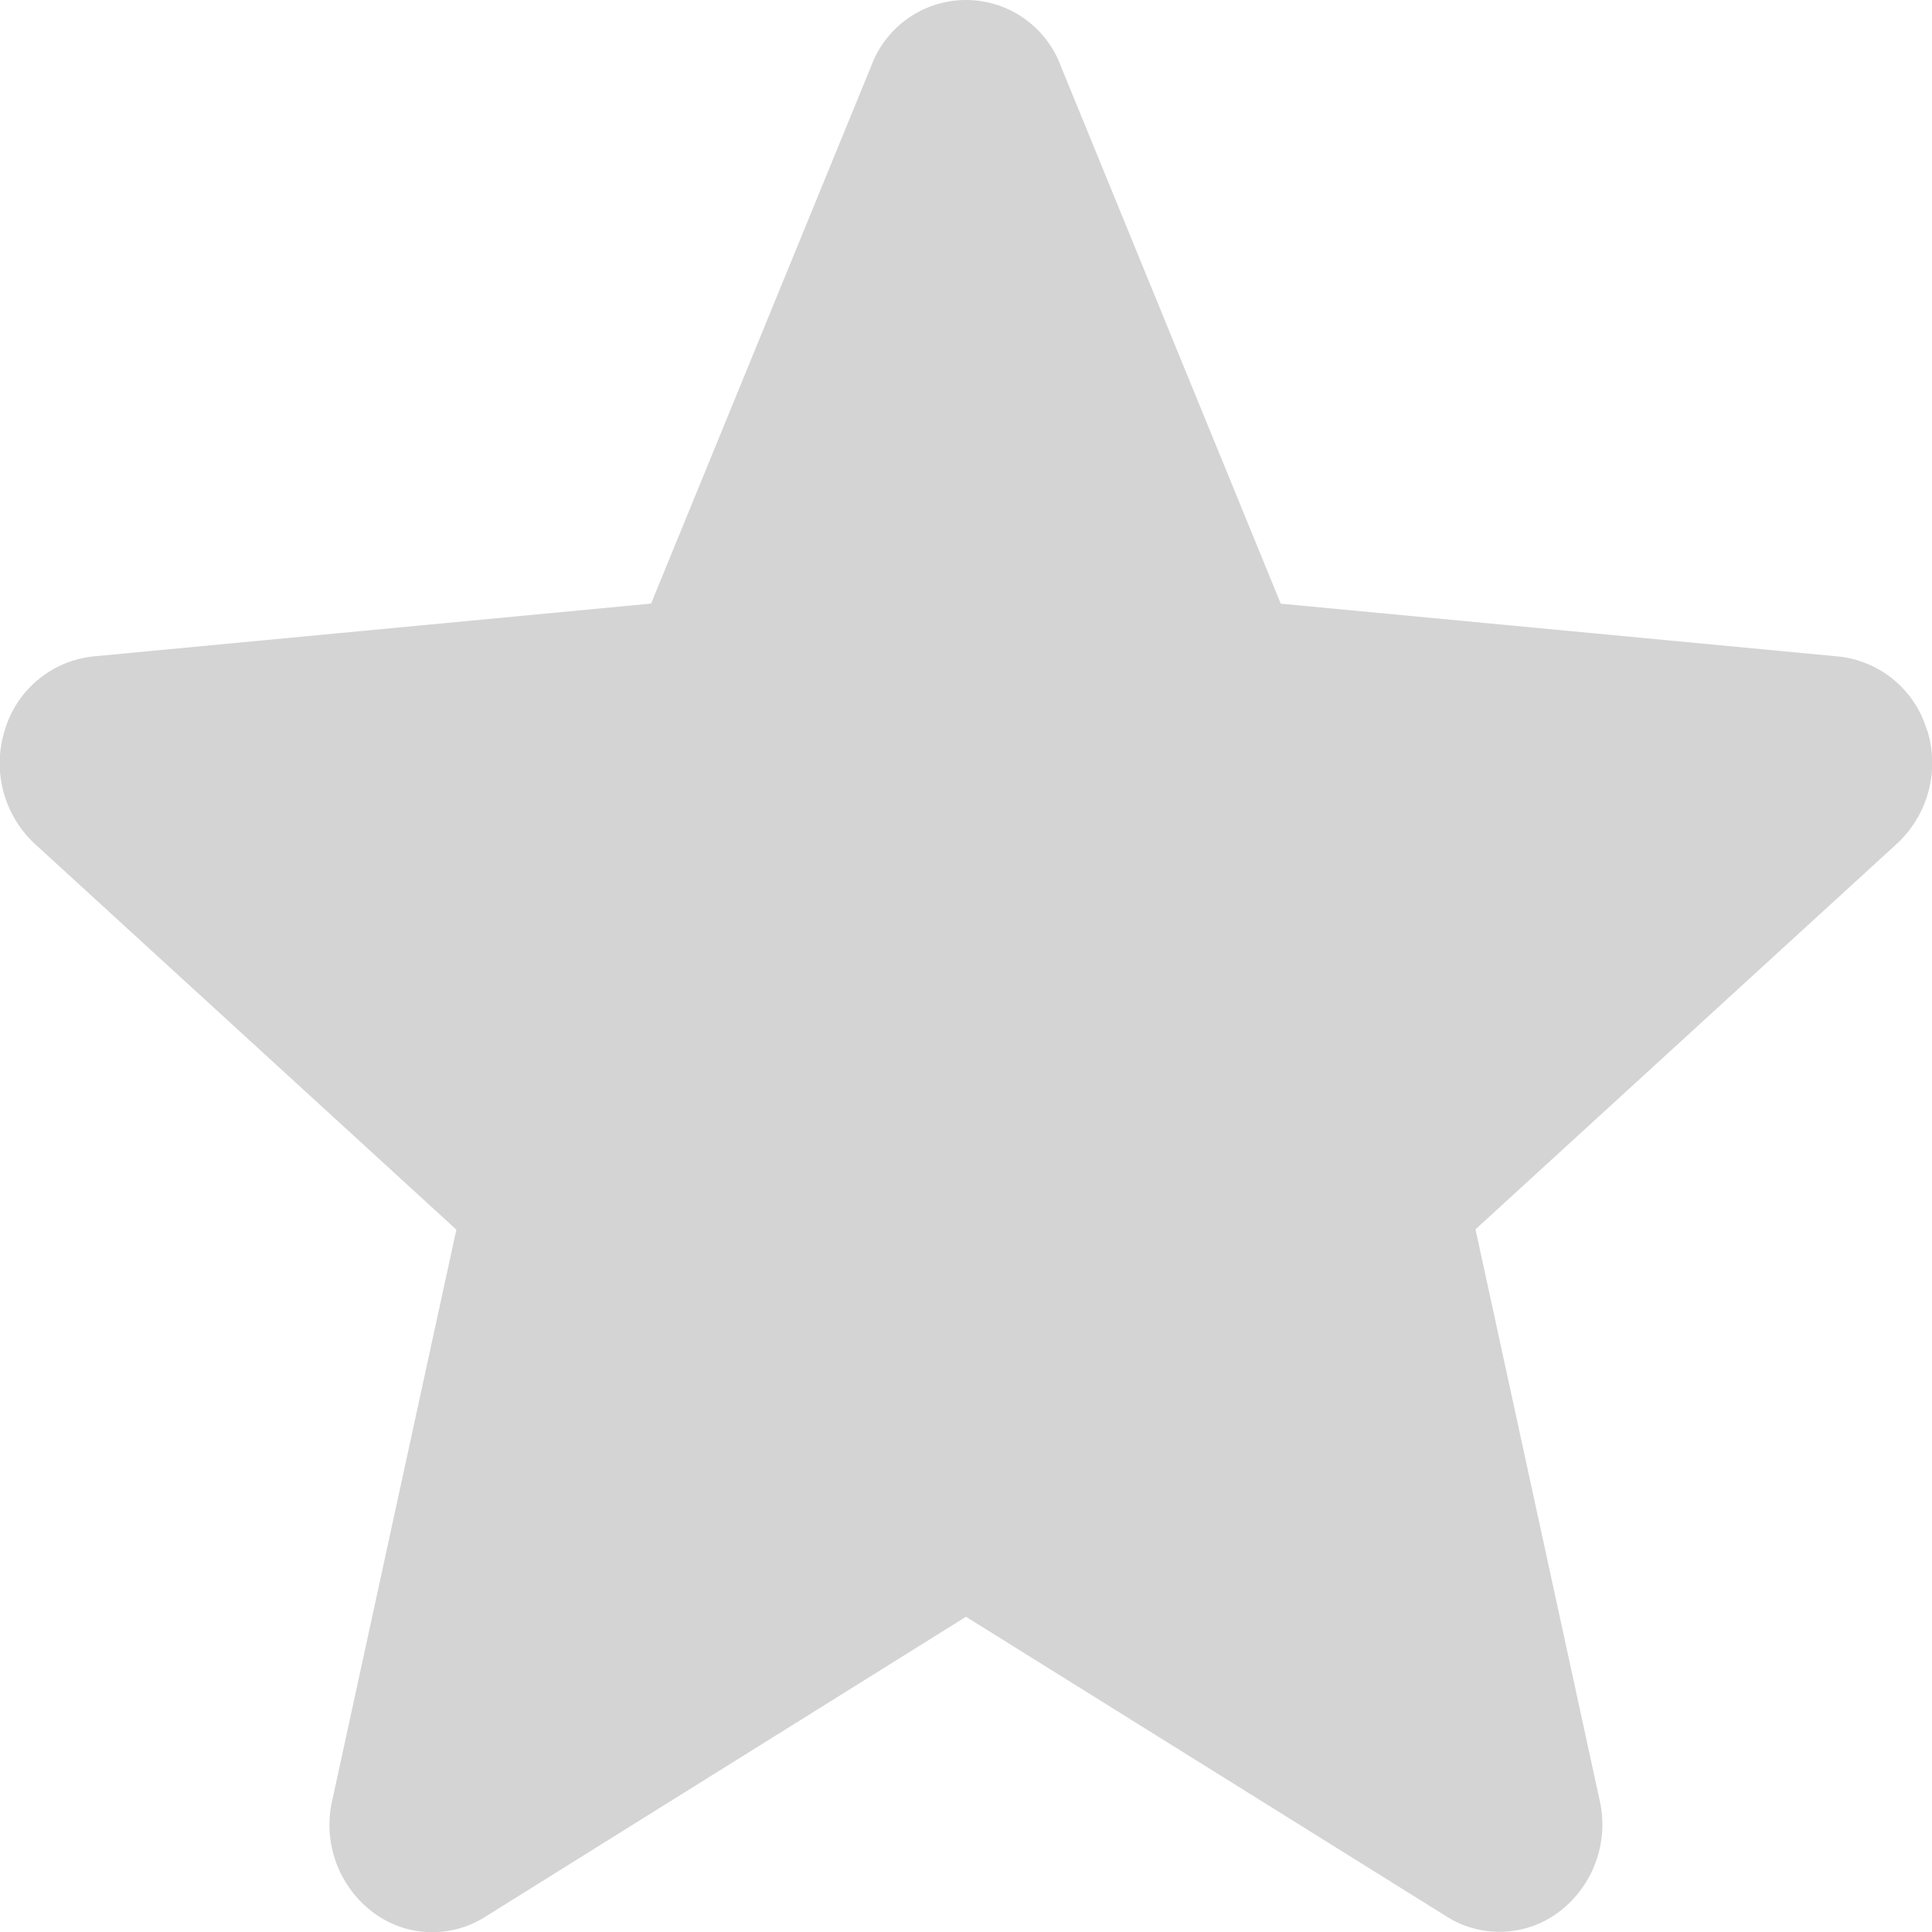 <svg xmlns="http://www.w3.org/2000/svg" width="24" height="24" viewBox="0 0 24 24"><defs><style>.a{fill:#d4d4d4;}</style></defs><path class="a" d="M23.937,9.561a1.286,1.286,0,0,0-1.1-.915l-6.927-.656L13.173,1.3a1.255,1.255,0,0,0-2.346,0L8.088,7.989,1.16,8.645a1.288,1.288,0,0,0-1.1.915,1.367,1.367,0,0,0,.373,1.414l5.236,4.792-1.544,7.1a1.36,1.36,0,0,0,.5,1.374,1.224,1.224,0,0,0,1.4.064L12,20.575,17.973,24.3a1.227,1.227,0,0,0,1.4-.064,1.361,1.361,0,0,0,.5-1.374l-1.544-7.1,5.236-4.791a1.369,1.369,0,0,0,.374-1.415Zm0,0" transform="translate(0 -0.491)"/></svg>